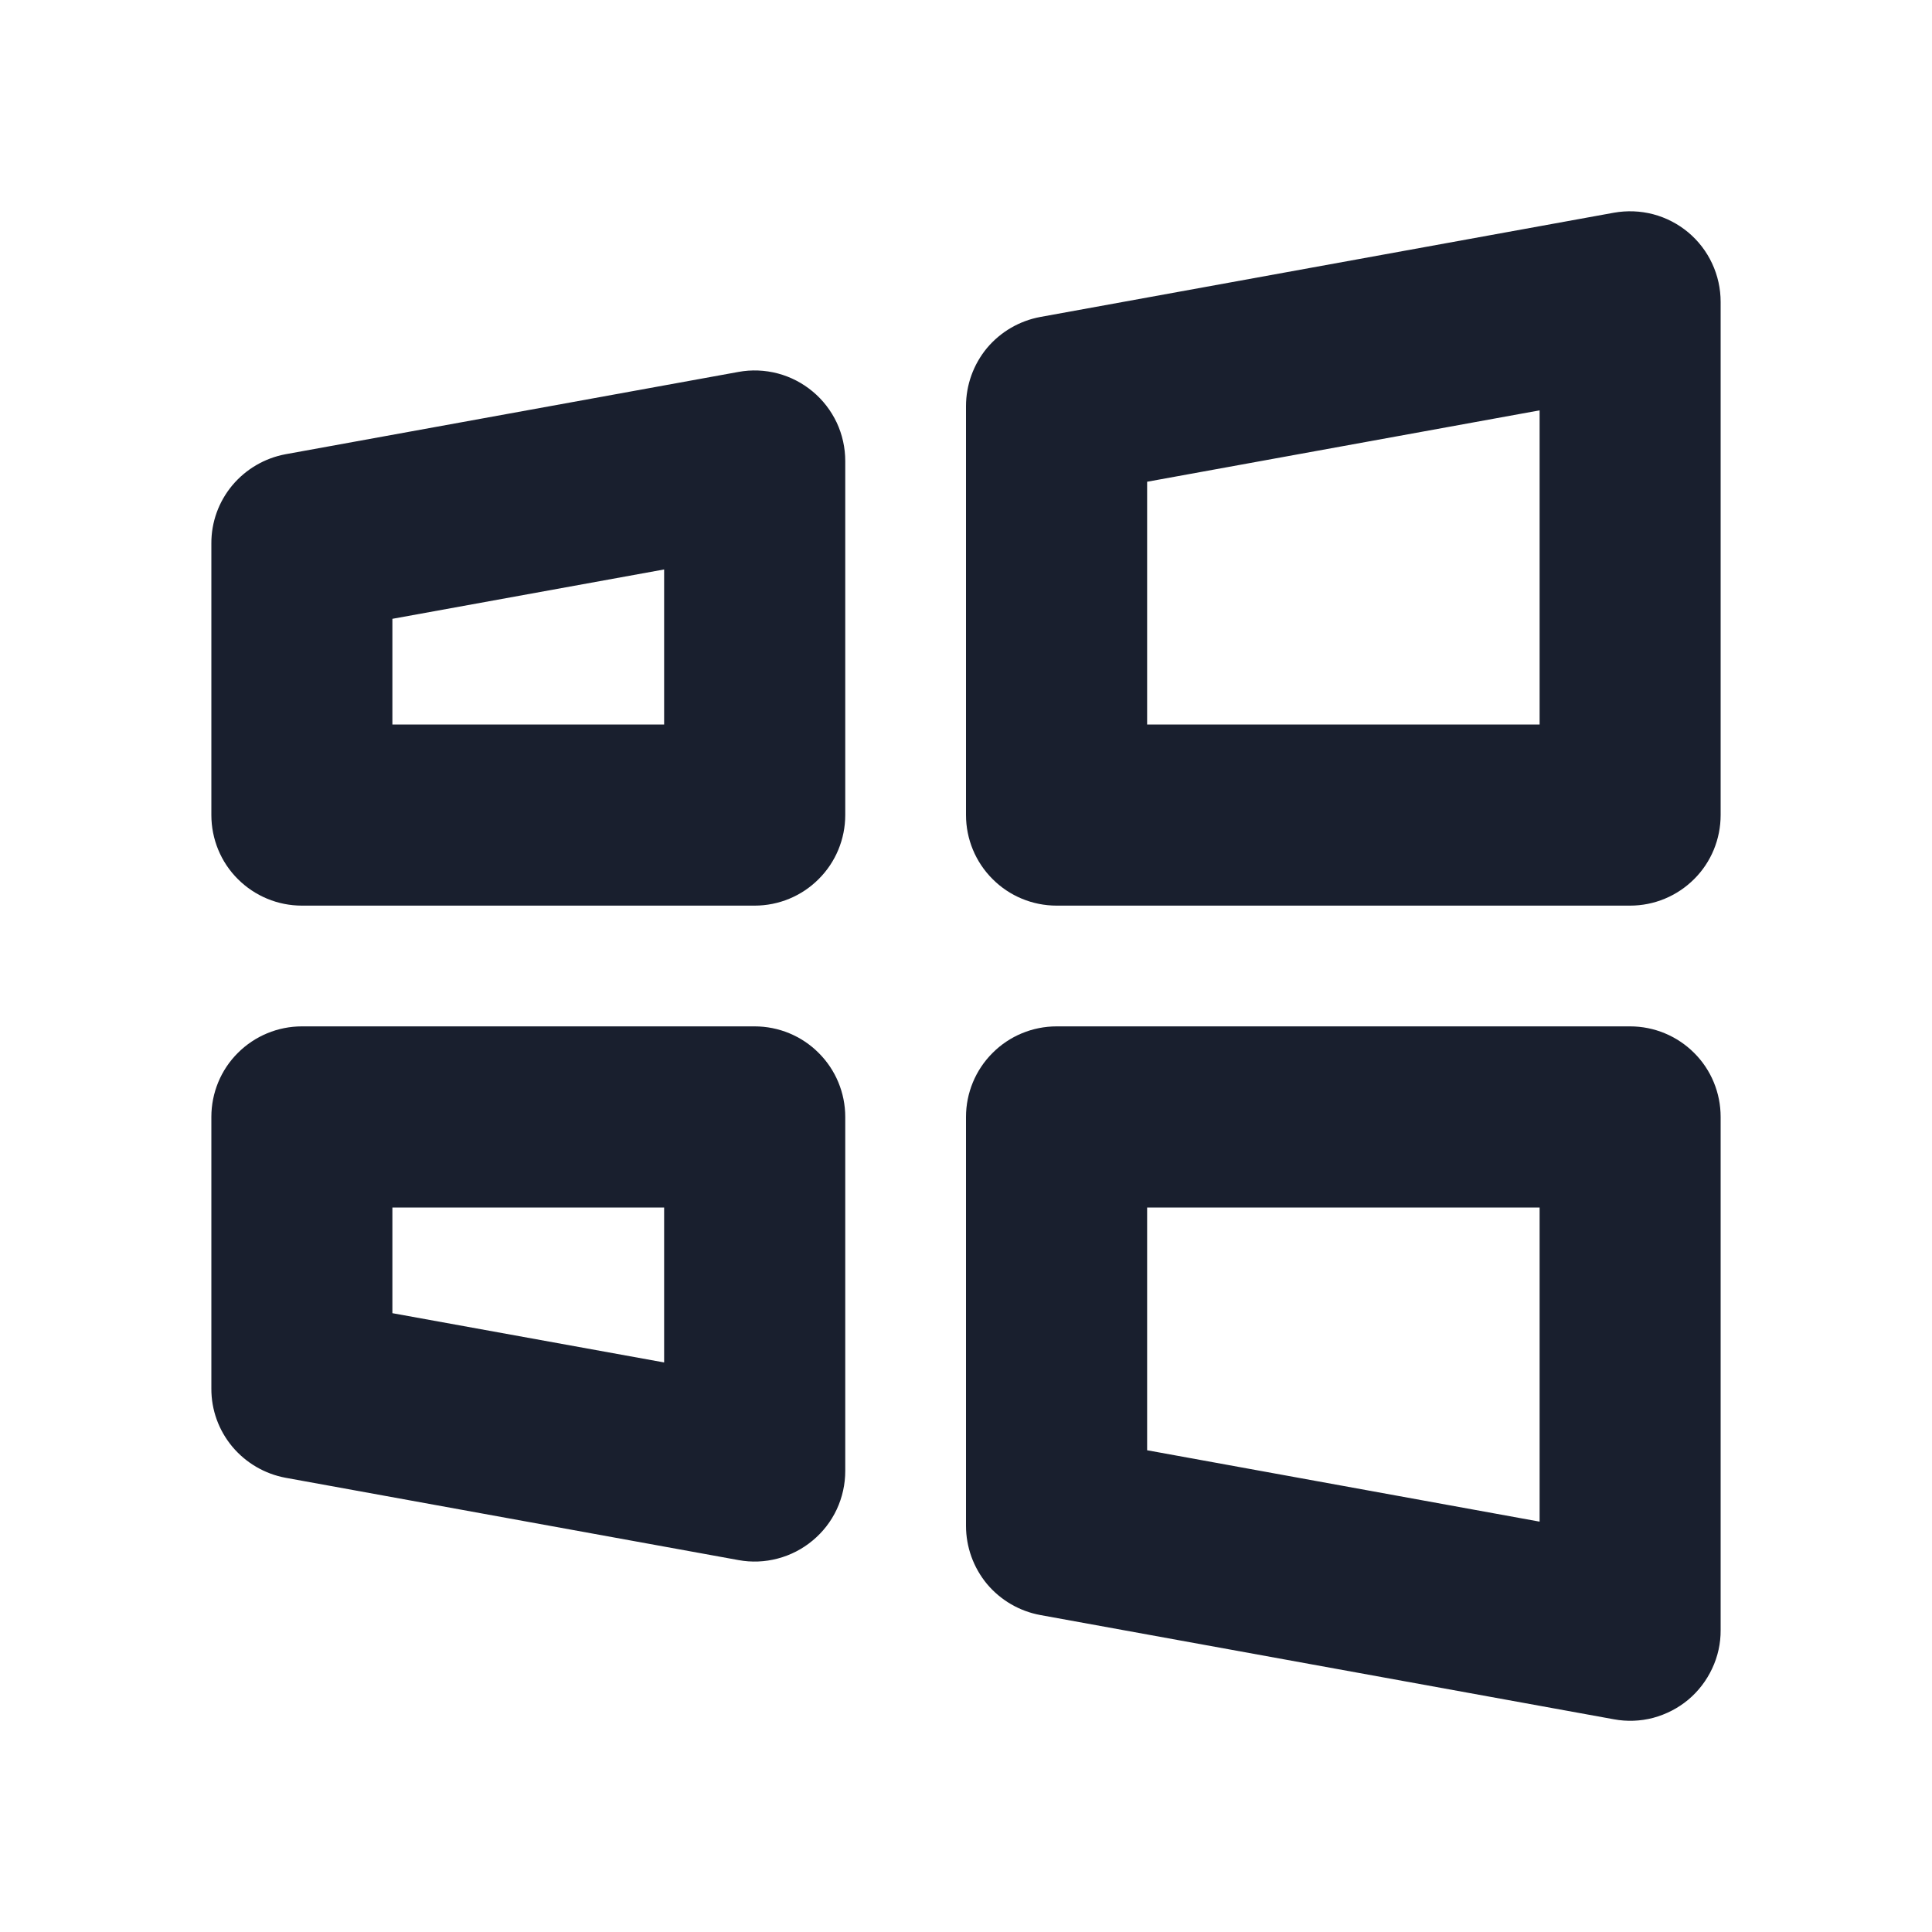 <svg width="20" height="20" viewBox="0 0 20 20" fill="none" xmlns="http://www.w3.org/2000/svg">
<path d="M8.413 4.053C8.308 3.965 8.184 3.901 8.052 3.866C7.919 3.831 7.78 3.825 7.645 3.85L2.957 4.702C2.741 4.742 2.546 4.856 2.405 5.024C2.264 5.193 2.187 5.405 2.188 5.625V8.437C2.188 8.686 2.286 8.925 2.462 9.1C2.638 9.276 2.876 9.375 3.125 9.375H7.812C8.061 9.375 8.3 9.276 8.475 9.1C8.651 8.925 8.75 8.686 8.75 8.437V4.773C8.75 4.635 8.72 4.5 8.662 4.375C8.603 4.251 8.519 4.141 8.413 4.053ZM6.875 7.5H4.062V6.406L6.875 5.895V7.5ZM17.476 2.405C17.37 2.317 17.247 2.253 17.114 2.218C16.981 2.183 16.842 2.178 16.707 2.202L10.77 3.281C10.553 3.321 10.358 3.435 10.217 3.603C10.077 3.772 10 3.985 10 4.205V8.437C10 8.686 10.099 8.925 10.275 9.1C10.45 9.276 10.689 9.375 10.938 9.375H16.875C17.124 9.375 17.362 9.276 17.538 9.1C17.714 8.925 17.812 8.686 17.812 8.437V3.125C17.812 2.988 17.782 2.852 17.724 2.728C17.666 2.603 17.581 2.493 17.476 2.405ZM15.938 7.5H11.875V4.987L15.938 4.248V7.5ZM7.812 10.625H3.125C2.876 10.625 2.638 10.724 2.462 10.9C2.286 11.075 2.188 11.314 2.188 11.562V14.375C2.187 14.595 2.264 14.807 2.405 14.976C2.546 15.144 2.741 15.258 2.957 15.298L7.645 16.15C7.78 16.175 7.919 16.169 8.051 16.134C8.184 16.099 8.308 16.035 8.413 15.947C8.519 15.859 8.604 15.749 8.662 15.625C8.72 15.5 8.75 15.365 8.75 15.227V11.562C8.75 11.314 8.651 11.075 8.475 10.9C8.3 10.724 8.061 10.625 7.812 10.625ZM6.875 14.104L4.062 13.594V12.5H6.875V14.104ZM16.875 10.625H10.938C10.689 10.625 10.45 10.724 10.275 10.9C10.099 11.075 10 11.314 10 11.562V15.795C10 16.015 10.077 16.228 10.217 16.397C10.358 16.565 10.553 16.679 10.77 16.719L16.707 17.798C16.842 17.823 16.981 17.818 17.114 17.783C17.247 17.747 17.37 17.684 17.476 17.596C17.581 17.508 17.666 17.397 17.724 17.273C17.783 17.148 17.813 17.012 17.812 16.875V11.562C17.812 11.314 17.714 11.075 17.538 10.9C17.362 10.724 17.124 10.625 16.875 10.625ZM15.938 15.752L11.875 15.013V12.5H15.938V15.752Z" fill="#191F2E"/>
</svg>
